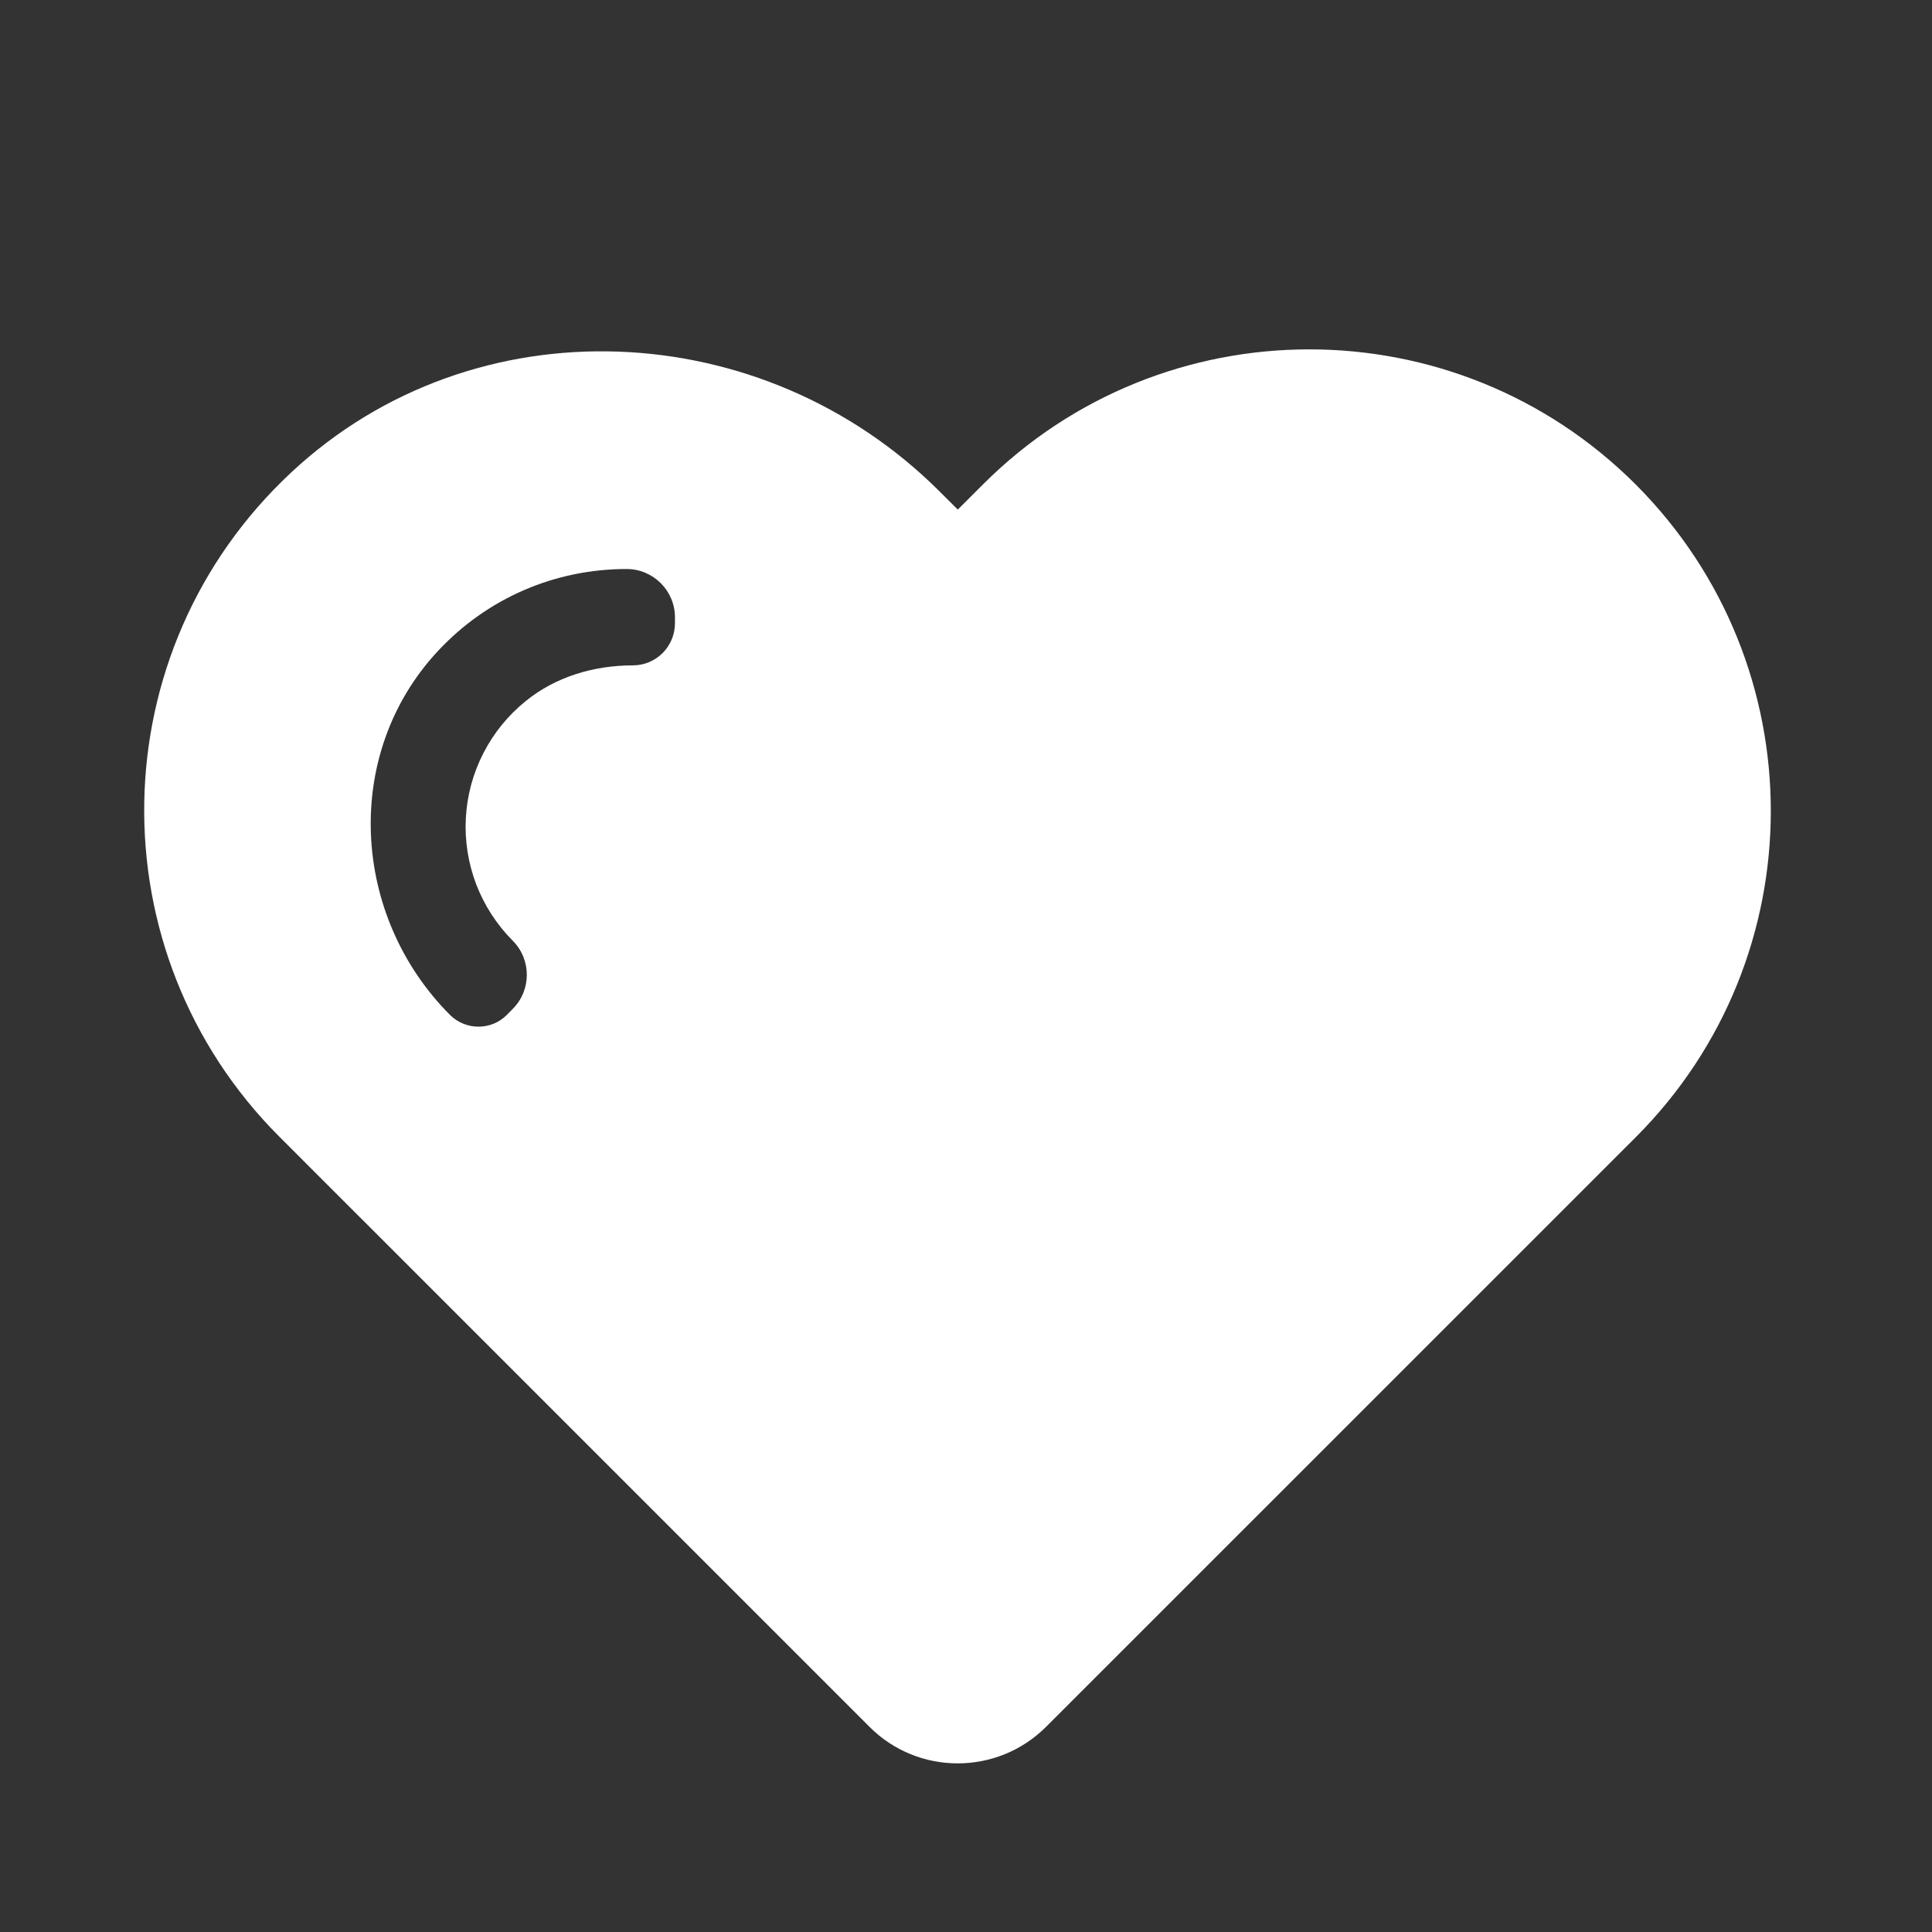 <svg width="25" height="25" viewBox="0 0 25 25" fill="none" xmlns="http://www.w3.org/2000/svg">
<rect x="0" y="0" width="25" height="25" fill="#333333" stroke="none"/>
<path d="M21.166 6.269C18.834 3.938 15.05 3.938 12.719 6.269L12.394 6.594L12.162 6.363C9.872 4.072 6.141 3.903 3.772 6.11C1.284 8.428 1.231 12.325 3.616 14.71L3.947 15.041L11.253 22.347C11.881 22.975 12.903 22.975 13.534 22.347L21.166 14.716C23.497 12.385 23.497 8.603 21.166 6.269ZM8.188 8.61C7.688 8.61 7.191 8.756 6.803 9.072C6.575 9.256 6.388 9.485 6.255 9.746C6.121 10.006 6.044 10.292 6.028 10.585C6.012 10.877 6.058 11.169 6.162 11.443C6.267 11.716 6.428 11.965 6.634 12.172C6.878 12.416 6.878 12.813 6.634 13.056L6.556 13.135C6.356 13.335 6.028 13.335 5.825 13.135C4.541 11.85 4.428 9.753 5.666 8.425C6.303 7.741 7.178 7.363 8.109 7.363C8.453 7.363 8.734 7.644 8.734 7.988V8.063C8.734 8.366 8.491 8.61 8.188 8.61Z" fill="white"/>
</svg>
